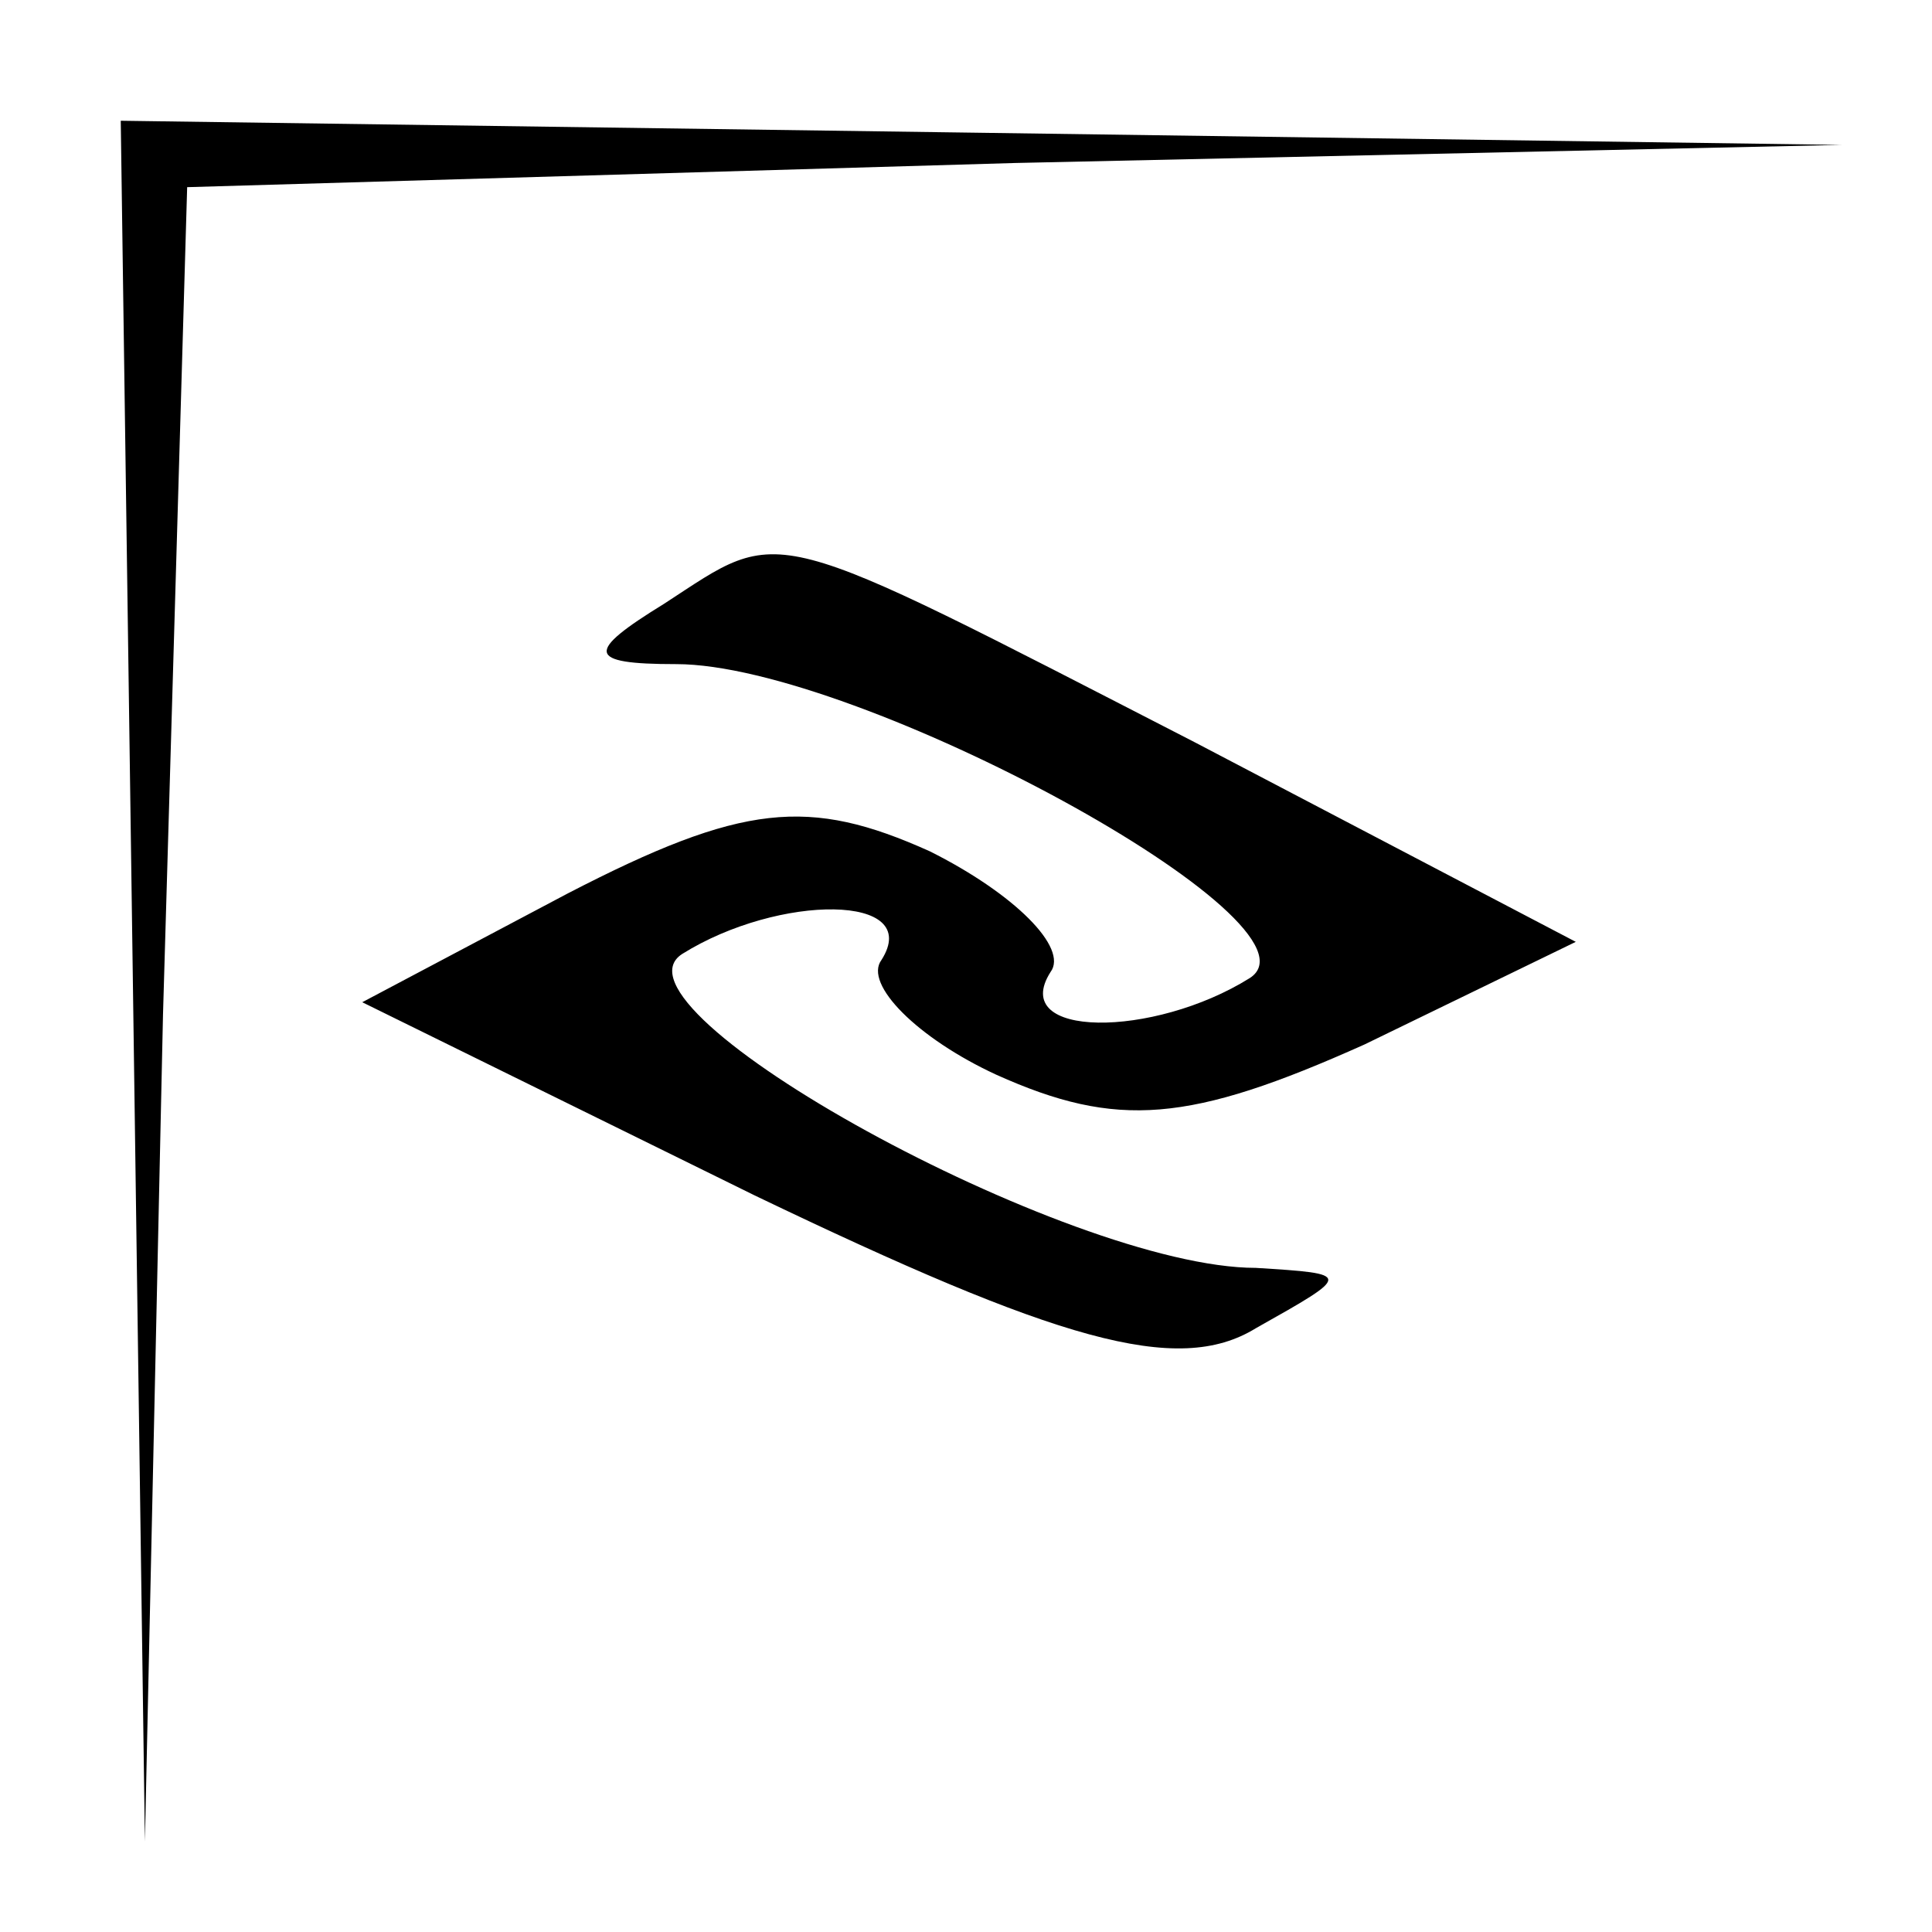 <?xml version="1.0" standalone="no"?>
<!DOCTYPE svg PUBLIC "-//W3C//DTD SVG 20010904//EN"
 "http://www.w3.org/TR/2001/REC-SVG-20010904/DTD/svg10.dtd">
<svg version="1.0" xmlns="http://www.w3.org/2000/svg"
 width="32pt" height="32pt" viewBox="0 0 32 32"
 preserveAspectRatio="xMidYMid meet">
<g transform="translate(0,32) scale(0.1,-0.1)"
fill="#000000" stroke="none">
<path fill="#000000" stroke="none" d="M22 158 l2 -143 3 137 4 137 137 4 137
3 -142 2 -143 2 2 -142z"/>
<path fill="#000000" stroke="none" d="M110 220 c-13 -8 -13 -10 2 -10 30 0
109 -43 95 -52 -16 -10 -40 -10 -33 1 3 4 -6 13 -20 20 -20 9 -31 8 -60 -7
l-34 -18 65 -32 c50 -24 70 -30 83 -22 16 9 16 9 0 10 -31 0 -109 43 -95 52
16 10 40 10 33 -1 -3 -4 6 -13 19 -19 20 -9 32 -8 61 5 l35 17 -63 33 c-72 37
-68 36 -88 23z"/>
</g>
</svg>
